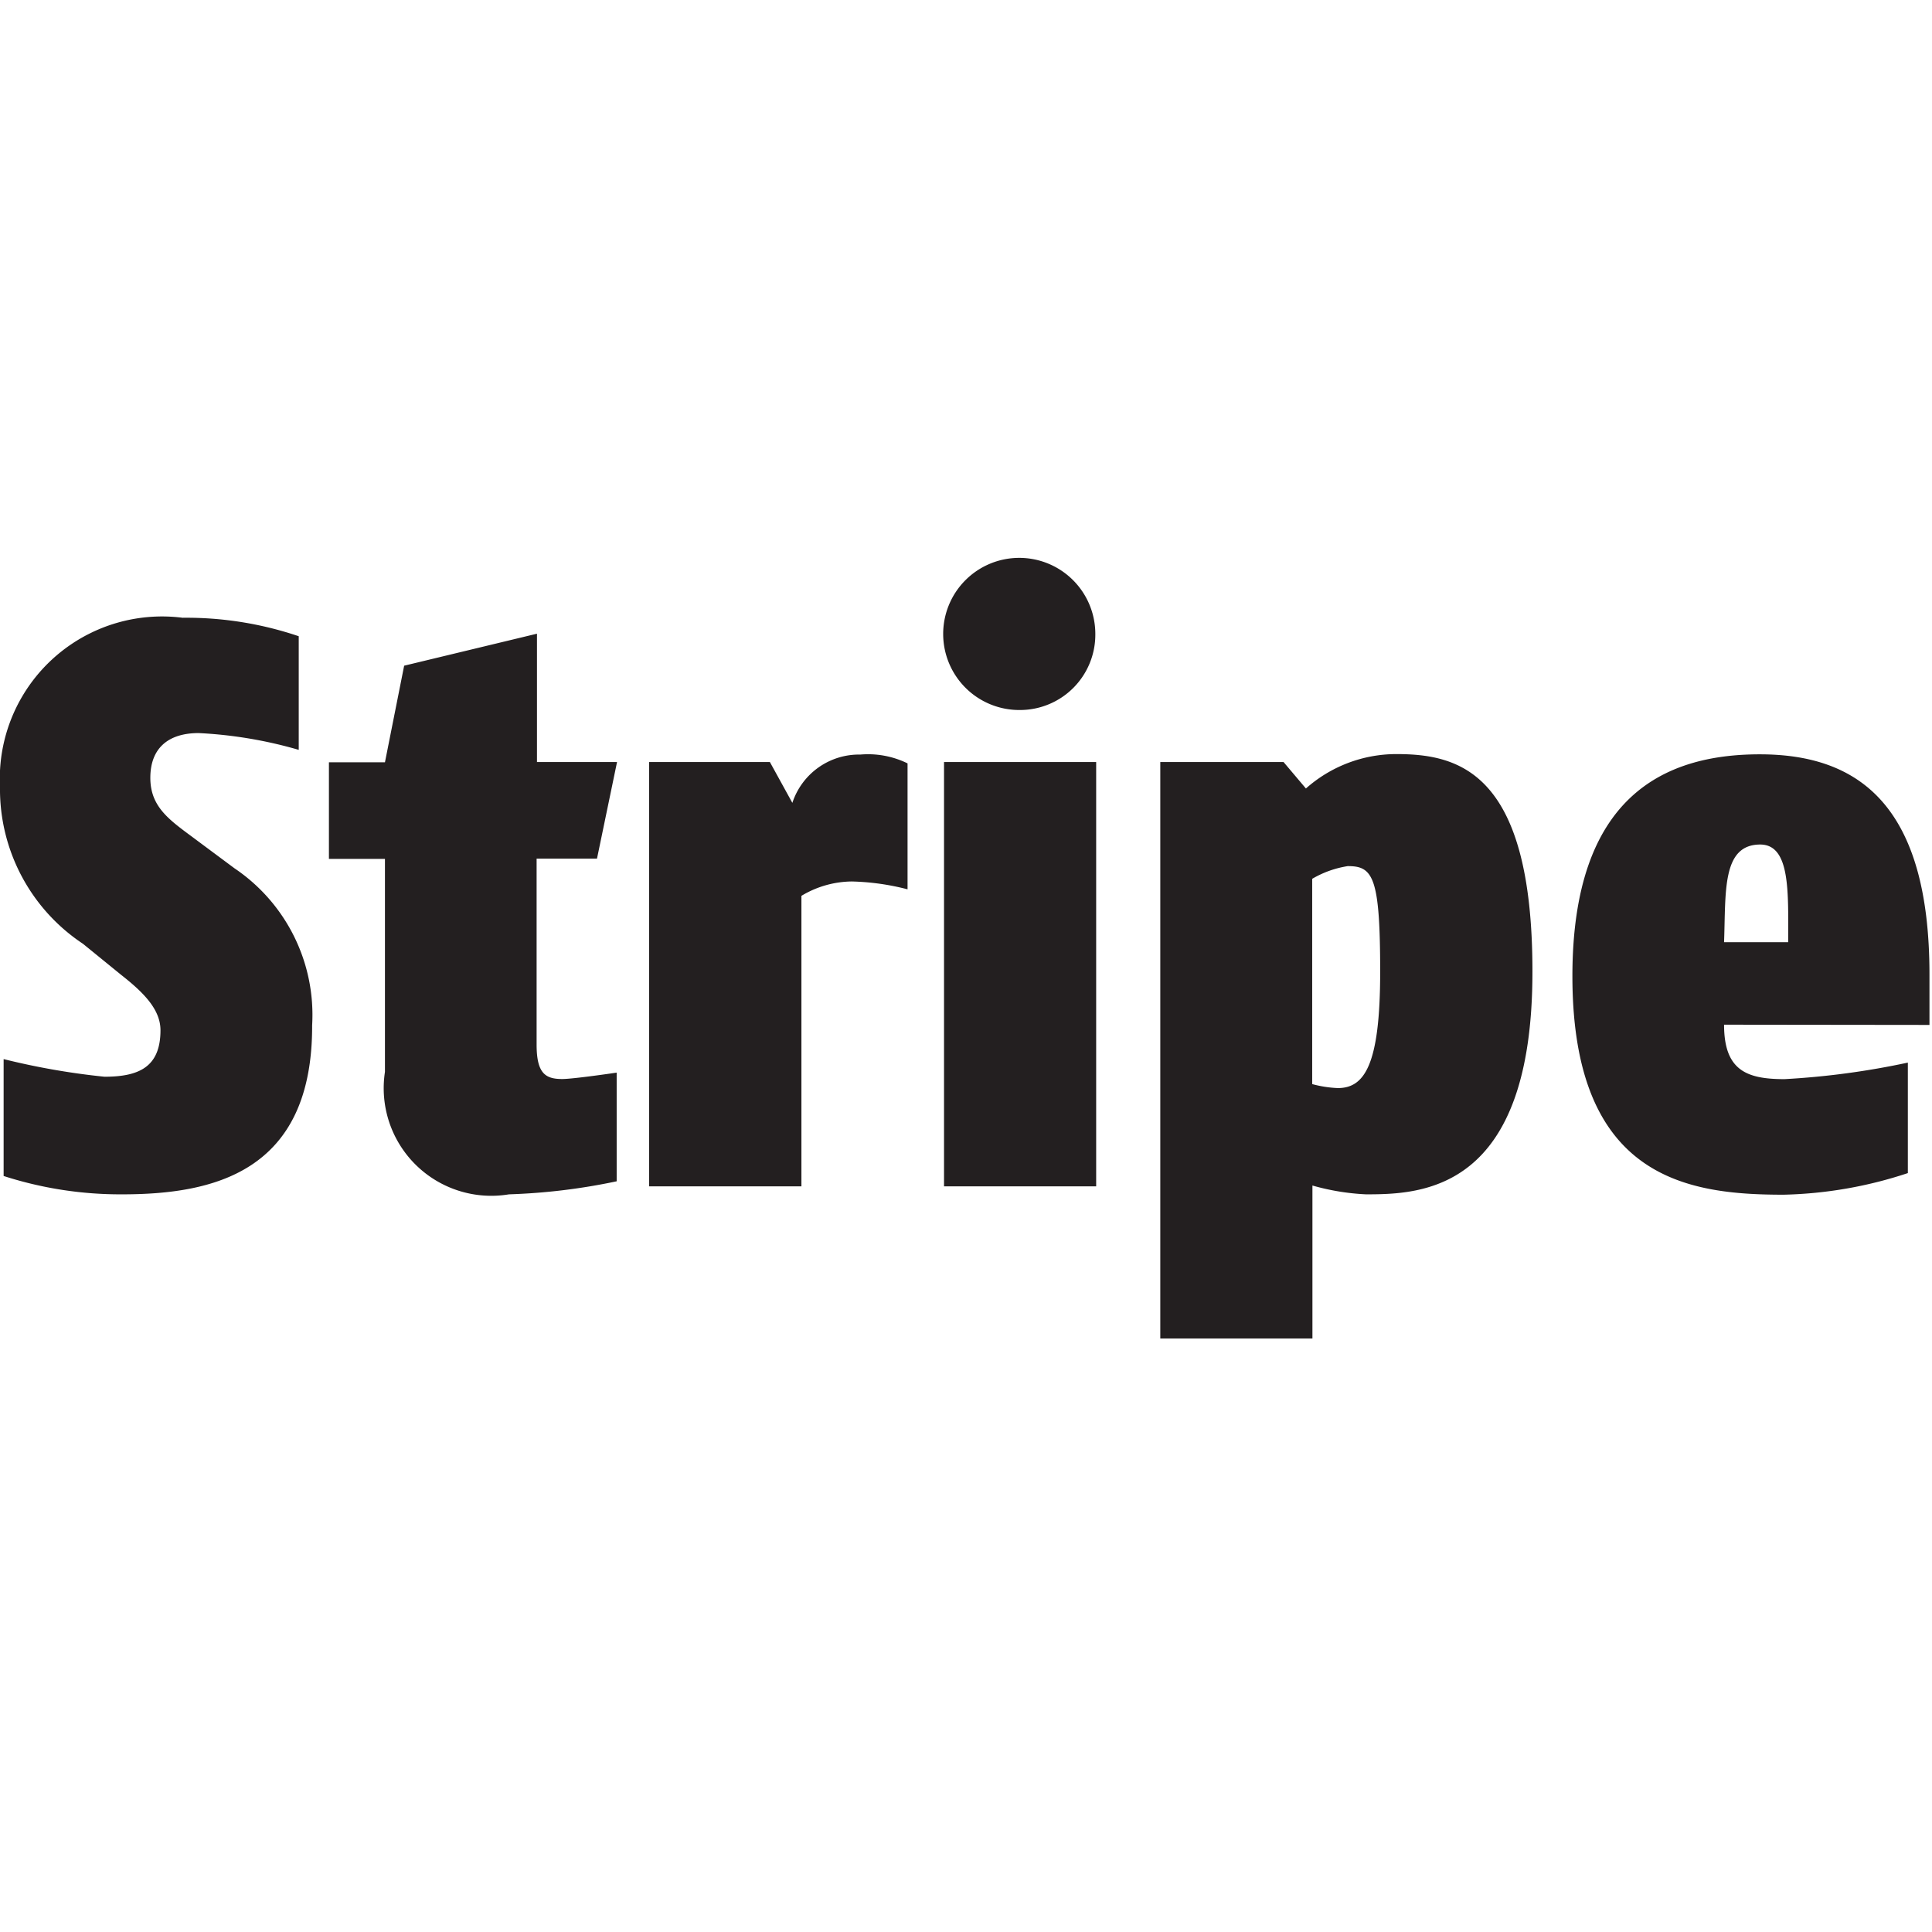 <svg xmlns="http://www.w3.org/2000/svg" viewBox="0 0 16 16"><defs><style>.cls-1{fill:#231f20}</style></defs><title>stripe</title><path class="cls-1" d="M1.011 9.891a3.145 3.145 0 0 1-.981-.152v-.968a5.96 5.96 0 0 0 .835.146c.285 0 .464-.08.464-.385 0-.172-.139-.312-.325-.458l-.317-.258A1.536 1.536 0 0 1 0 6.516a1.344 1.344 0 0 1 1.512-1.4 2.9 2.9 0 0 1 .962.153v.941a3.594 3.594 0 0 0-.829-.139c-.245 0-.4.119-.4.371s.173.358.385.517l.312.232a1.464 1.464 0 0 1 .643 1.3c.004 1.221-.825 1.4-1.574 1.4zm3.204 0a.891.891 0 0 1-1.027-1.014V7.113h-.464v-.8h.464l.159-.8 1.1-.265v1.063h.663l-.166.8h-.5v1.54c0 .239.073.285.212.285.093 0 .451-.053.451-.053v.9a5.079 5.079 0 0 1-.892.108zM7.054 7.3a.824.824 0 0 0-.417.119v2.406H5.376V6.311h1l.186.338a.581.581 0 0 1 .563-.4.745.745 0 0 1 .391.073v1.043a2.017 2.017 0 0 0-.462-.065zm.764 2.525V6.311h1.26v3.514zm.63-3.945a.63.63 0 1 1 .623-.63.624.624 0 0 1-.623.63zm2.865 4.011a1.949 1.949 0 0 1-.444-.073v1.267h-1.26V6.311h1.021l.185.219a1.128 1.128 0 0 1 .749-.285c.517 0 1.127.146 1.127 1.8.001 1.82-.914 1.846-1.378 1.846zm-.146-2.719a.838.838 0 0 0-.3.106v1.7a.964.964 0 0 0 .212.033c.219 0 .351-.186.351-.962s-.057-.876-.263-.876zm3.111 1.314c0 .378.186.451.5.451A6.561 6.561 0 0 0 15.8 8.8v.915a3.5 3.5 0 0 1-1.028.179c-.789 0-1.75-.126-1.75-1.81 0-1.485.756-1.837 1.552-1.837.815 0 1.405.418 1.405 1.823v.418zm.3-1.492c-.319 0-.285.391-.3.809h.531c0-.411.02-.809-.232-.809z" id="Layer_1" data-name="Layer 1"/></svg>